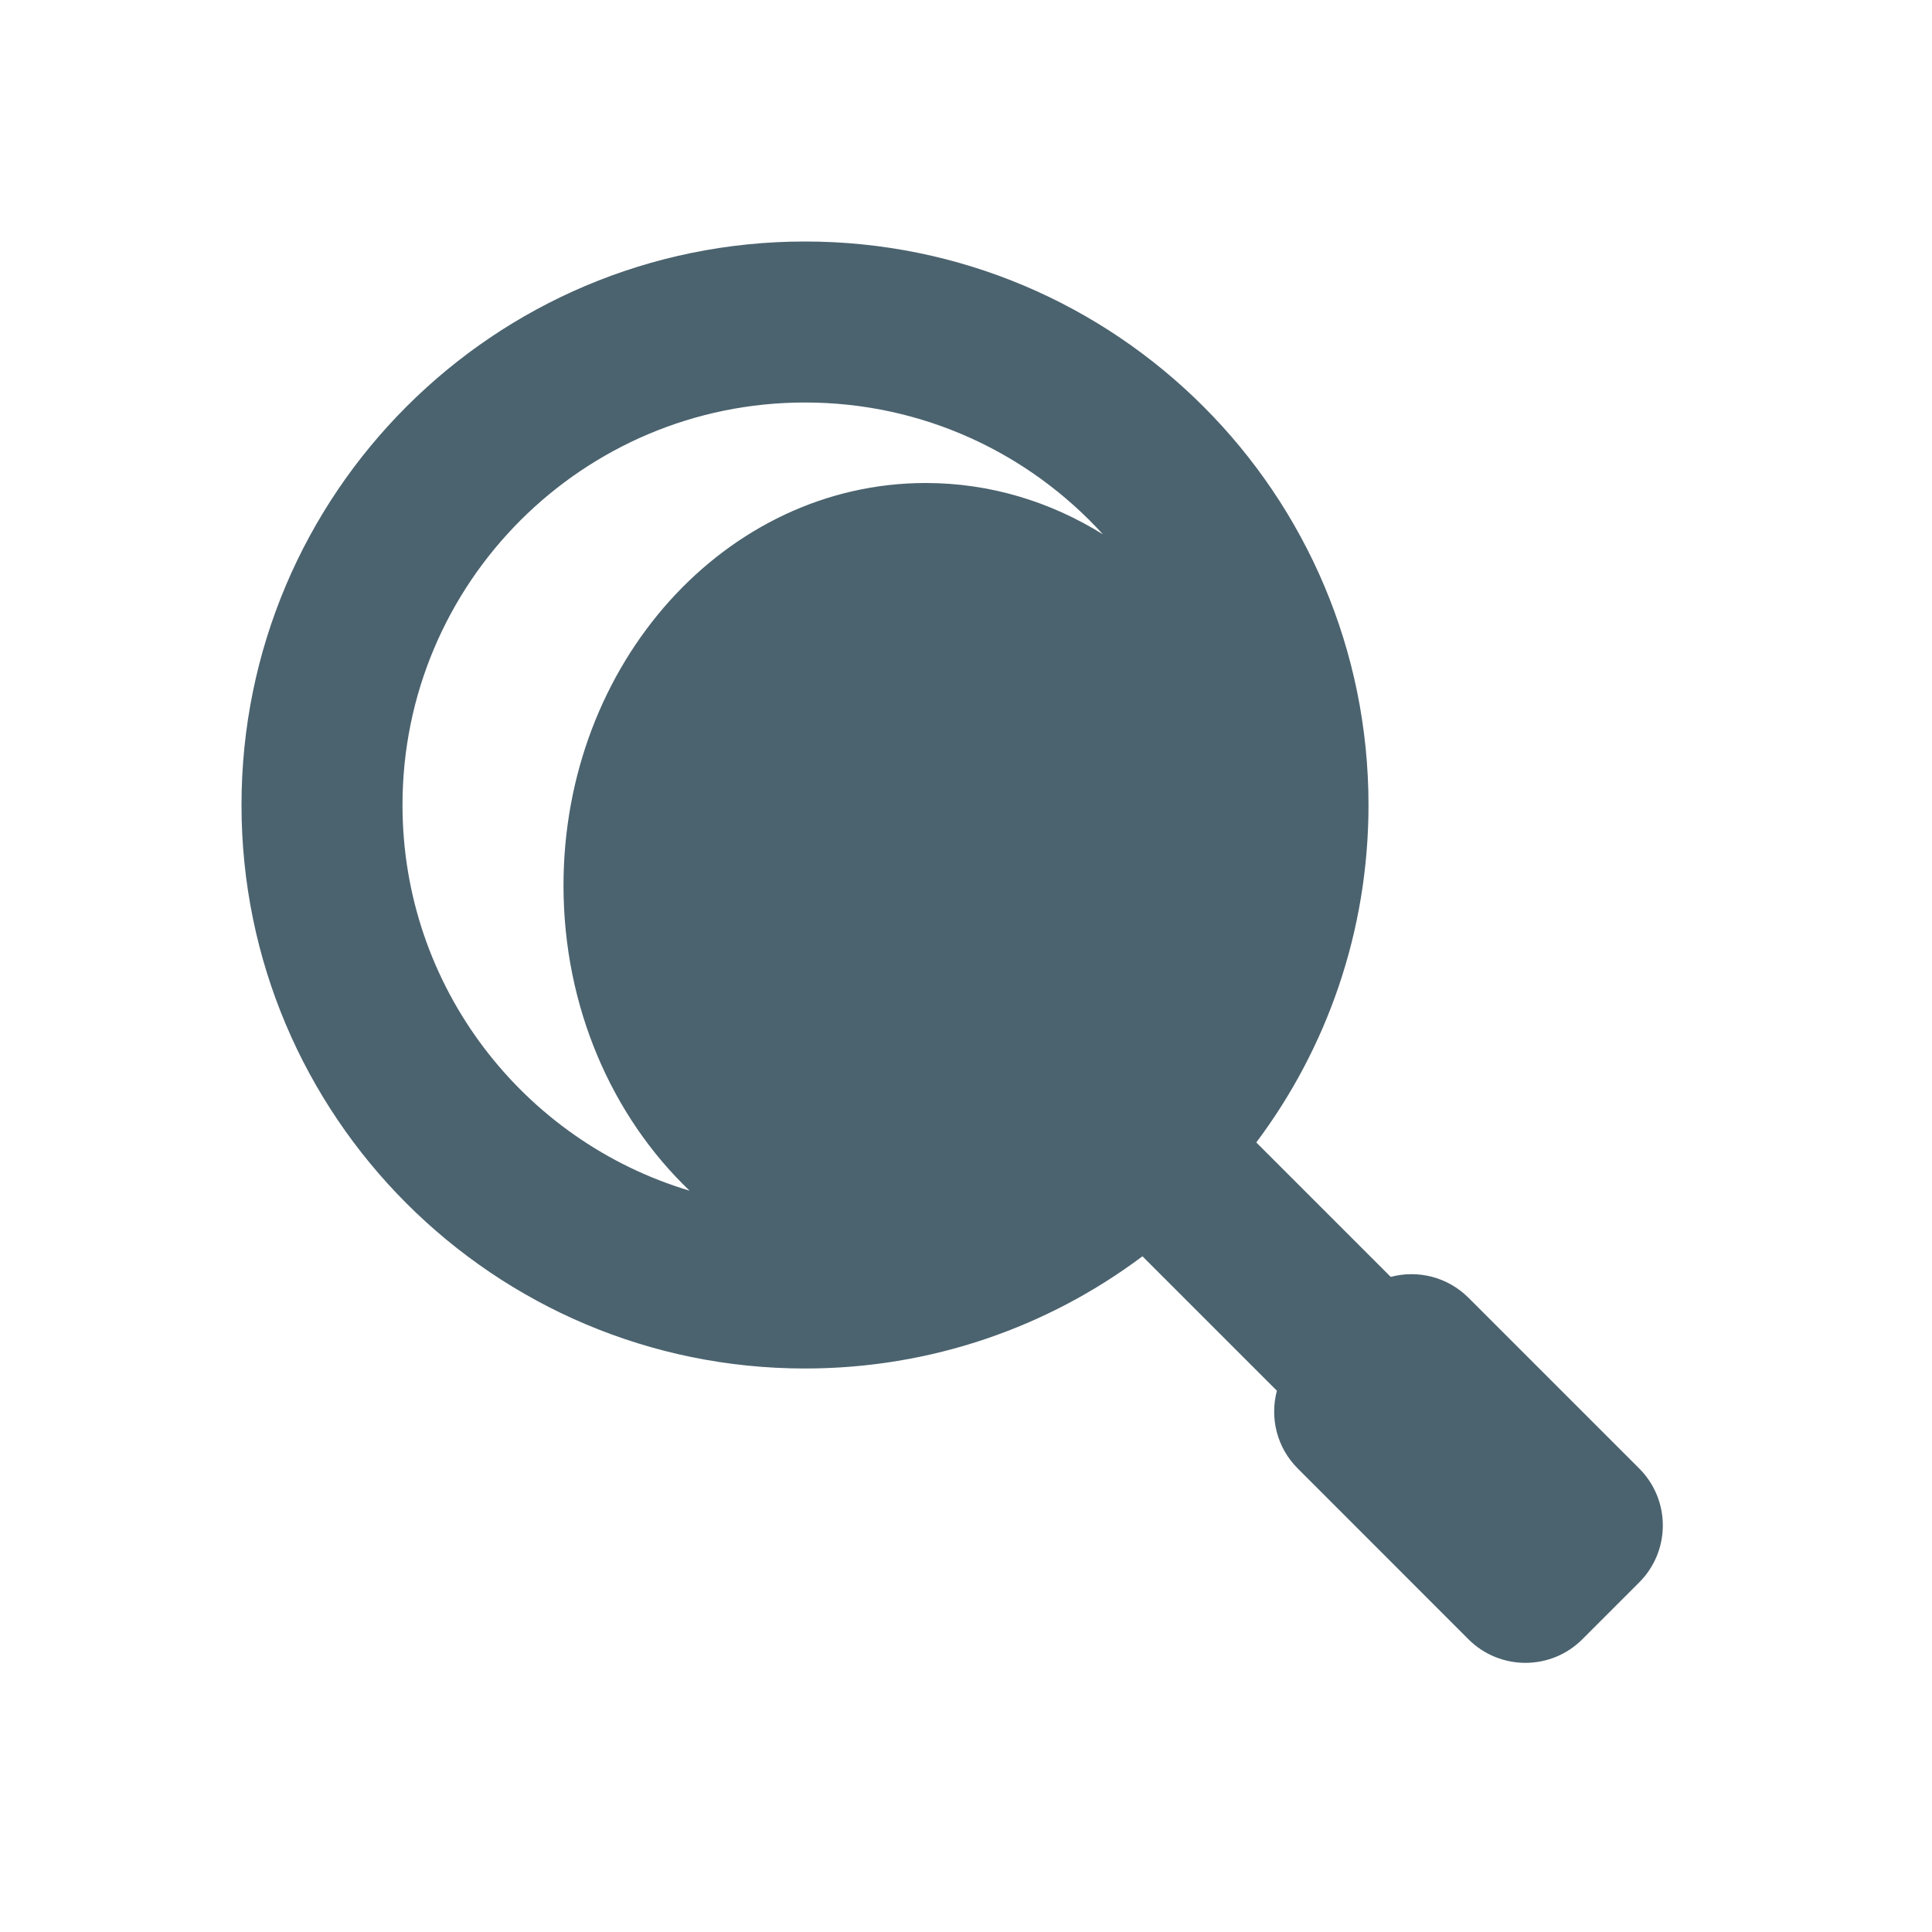 <svg width="24" height="24" viewBox="0 0 24 24" fill="none" xmlns="http://www.w3.org/2000/svg">
<path fill-rule="evenodd" clip-rule="evenodd" d="M15.606 14.192C16.482 13.024 17 11.572 17 10C17 6.134 13.866 3 10 3C6.134 3 3 6.134 3 10C3 13.866 6.134 17 10 17C11.572 17 13.024 16.482 14.192 15.606L15.862 17.276C15.773 17.61 15.859 17.981 16.121 18.242L18.242 20.364C18.633 20.754 19.266 20.754 19.656 20.364L20.363 19.657C20.754 19.266 20.754 18.633 20.363 18.242L18.242 16.121C17.98 15.86 17.61 15.773 17.276 15.862L15.606 14.192ZM10 5C11.467 5 12.786 5.632 13.701 6.638C13.05 6.232 12.299 6 11.5 6C9.015 6 7 8.239 7 11C7 12.516 7.607 13.874 8.566 14.791C6.504 14.175 5 12.263 5 10C5 7.239 7.239 5 10 5Z" fill="#4B636F"/>
</svg>
